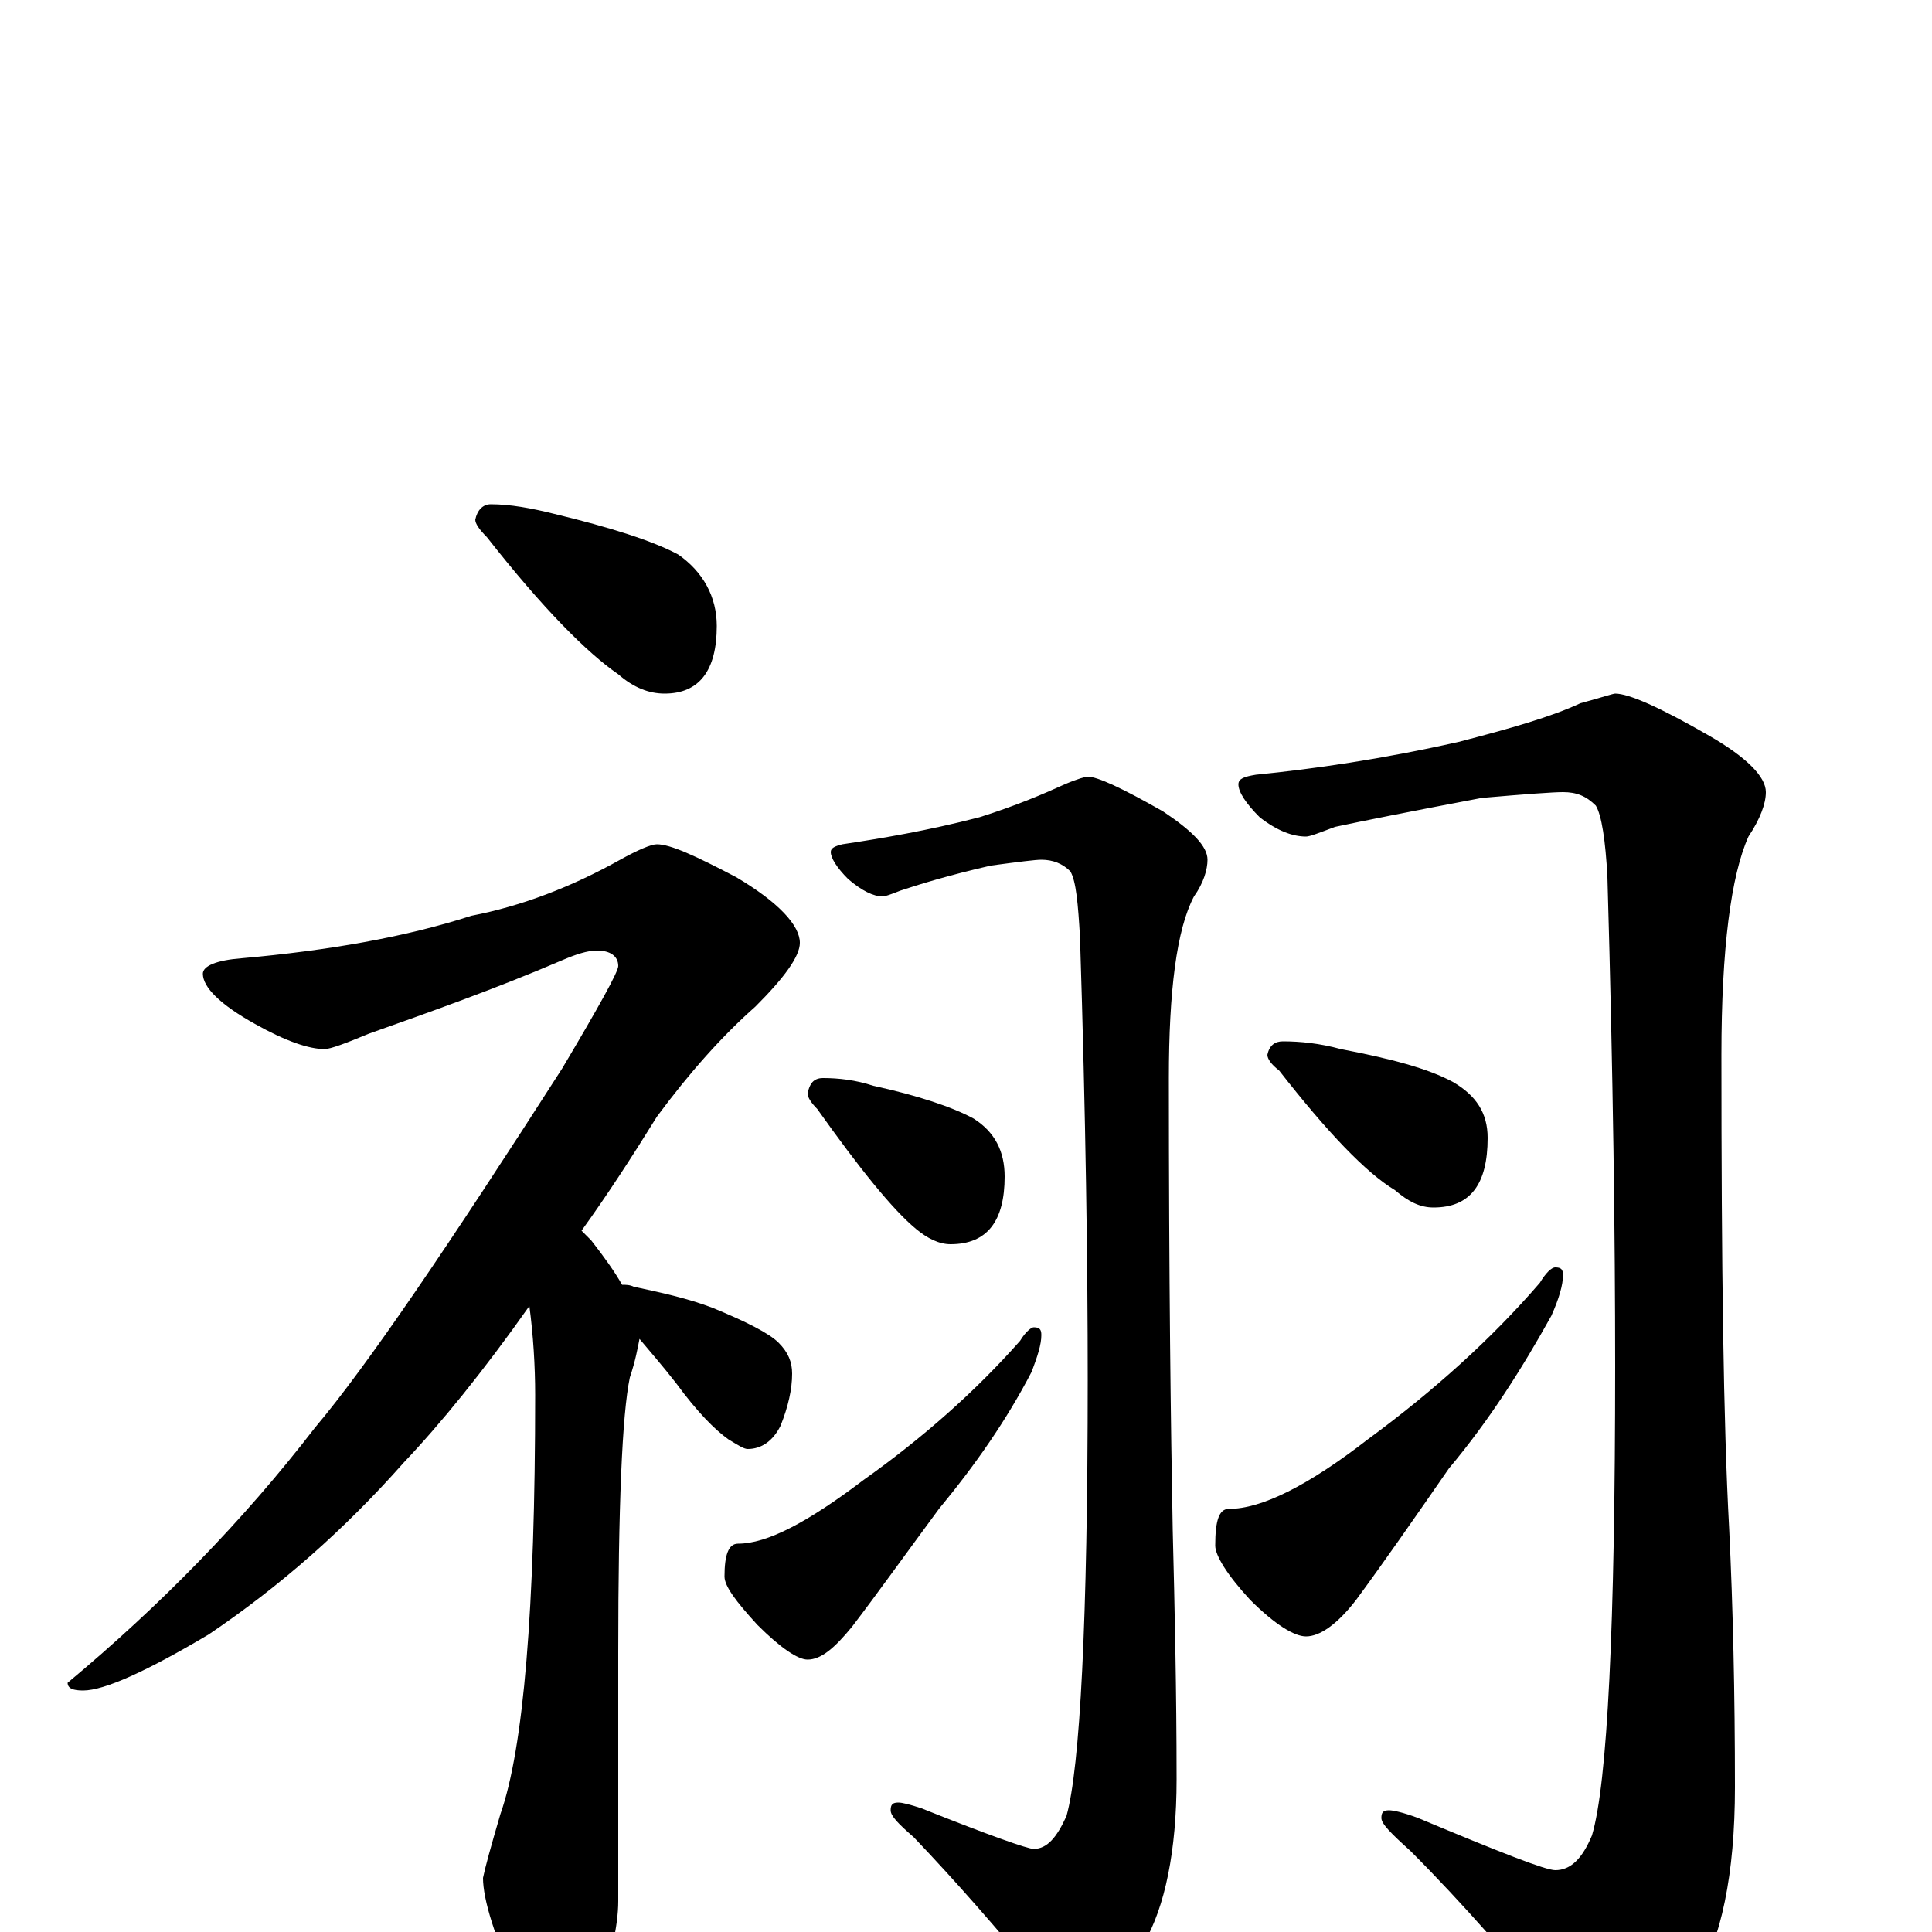 <?xml version="1.0" encoding="utf-8" ?>
<!DOCTYPE svg PUBLIC "-//W3C//DTD SVG 1.1//EN" "http://www.w3.org/Graphics/SVG/1.1/DTD/svg11.dtd">
<svg version="1.1" id="Layer_1" xmlns="http://www.w3.org/2000/svg" xmlns:xlink="http://www.w3.org/1999/xlink" x="0px" y="145px" width="1000px" height="1000px" viewBox="0 0 1000 1000" enable-background="new 0 0 1000 1000" xml:space="preserve">
<g id="Layer_1">
<path id="glyph" transform="matrix(1 0 0 -1 0 1000)" d="M254,739C264,739 275,737 287,734C316,727 338,720 351,713C364,704 371,691 371,676C371,653 362,641 344,641C336,641 328,644 320,651C304,662 281,685 252,722C248,726 246,729 246,731C247,736 250,739 254,739M340,563C347,563 360,557 381,546C403,533 414,521 414,512C414,505 406,494 391,479C374,464 357,445 340,422C327,401 314,381 301,363C303,361 305,359 306,358C313,349 318,342 322,335C324,335 326,335 328,334C342,331 356,328 369,323C386,316 398,310 403,305C408,300 410,295 410,289C410,281 408,272 404,262C400,254 394,250 387,250C385,250 382,252 377,255C370,260 361,269 350,284C343,293 336,301 331,307C330,302 329,296 326,287C322,268 320,220 320,145l0,-129C320,3 316,-14 309,-35C304,-50 299,-58 293,-58C284,-58 276,-49 269,-31C256,-3 250,17 250,28C251,33 254,44 259,61C271,95 277,167 277,278C277,293 276,309 274,324C250,290 228,263 209,243C178,208 145,179 108,154C76,135 54,125 43,125C38,125 35,126 35,129C83,169 126,213 163,261C190,293 232,355 291,447C310,479 320,497 320,500C320,505 316,508 309,508C304,508 298,506 291,503C256,488 222,476 191,465C179,460 171,457 168,457C160,457 148,461 132,470C114,480 105,489 105,496C105,500 112,503 125,504C170,508 210,515 244,526C270,531 296,541 321,555C330,560 337,563 340,563M563,598C568,598 581,592 602,580C617,570 625,562 625,555C625,550 623,543 618,536C609,519 605,487 605,442C605,338 606,260 607,208C608,168 609,125 609,79C609,42 603,13 592,-6C577,-28 565,-39 555,-39C550,-39 544,-35 539,-26C516,2 494,27 473,49C465,56 461,60 461,63C461,66 462,67 465,67C467,67 471,66 477,64C512,50 532,43 535,43C542,43 547,49 552,60C559,85 563,161 563,286C563,345 562,421 559,515C558,532 557,544 554,549C550,553 545,555 539,555C536,555 528,554 513,552C491,547 475,542 466,539C461,537 458,536 457,536C452,536 446,539 439,545C433,551 430,556 430,559C430,561 432,562 436,563C456,566 480,570 507,577C526,583 540,589 551,594C558,597 562,598 563,598M426,442C434,442 443,441 452,438C475,433 493,427 504,421C515,414 520,404 520,391C520,368 511,356 492,356C486,356 480,359 474,364C462,374 445,395 423,426C420,429 418,432 418,434C419,439 421,442 426,442M535,313C538,313 539,312 539,309C539,304 537,298 534,290C521,265 505,242 486,219C469,196 454,175 441,158C432,147 425,141 418,141C413,141 404,147 392,159C381,171 375,179 375,184C375,195 377,201 382,201C397,201 418,212 447,234C478,256 505,280 528,306C531,311 534,313 535,313M836,641C843,641 859,634 885,619C904,608 914,598 914,590C914,584 911,576 905,567C896,547 891,509 891,454C891,345 892,264 895,209C897,168 898,123 898,75C898,30 891,-4 877,-27C860,-53 845,-66 832,-66C826,-66 819,-61 812,-50C784,-16 757,15 730,42C720,51 715,56 715,59C715,62 716,63 719,63C721,63 726,62 734,59C777,41 800,32 805,32C813,32 819,38 824,50C832,77 836,158 836,293C836,358 835,442 832,546C831,565 829,578 826,583C821,588 816,590 809,590C804,590 790,589 767,587C730,580 705,575 691,572C683,569 678,567 676,567C669,567 661,570 652,577C645,584 641,590 641,594C641,597 644,598 650,599C680,602 715,607 755,616C782,623 803,629 818,636C829,639 835,641 836,641M664,461C673,461 683,460 694,457C720,452 739,447 752,440C764,433 770,424 770,411C770,387 761,375 742,375C735,375 729,378 722,384C707,393 687,414 662,446C658,449 656,452 656,454C657,459 660,461 664,461M805,344C808,344 809,343 809,340C809,335 807,328 803,319C788,292 771,265 750,240C732,214 716,191 702,172C692,159 683,153 676,153C670,153 660,159 647,172C635,185 629,195 629,200C629,213 631,219 636,219C653,219 677,231 708,255C742,280 772,307 797,336C800,341 803,344 805,344z"/>
</g>
</svg>
